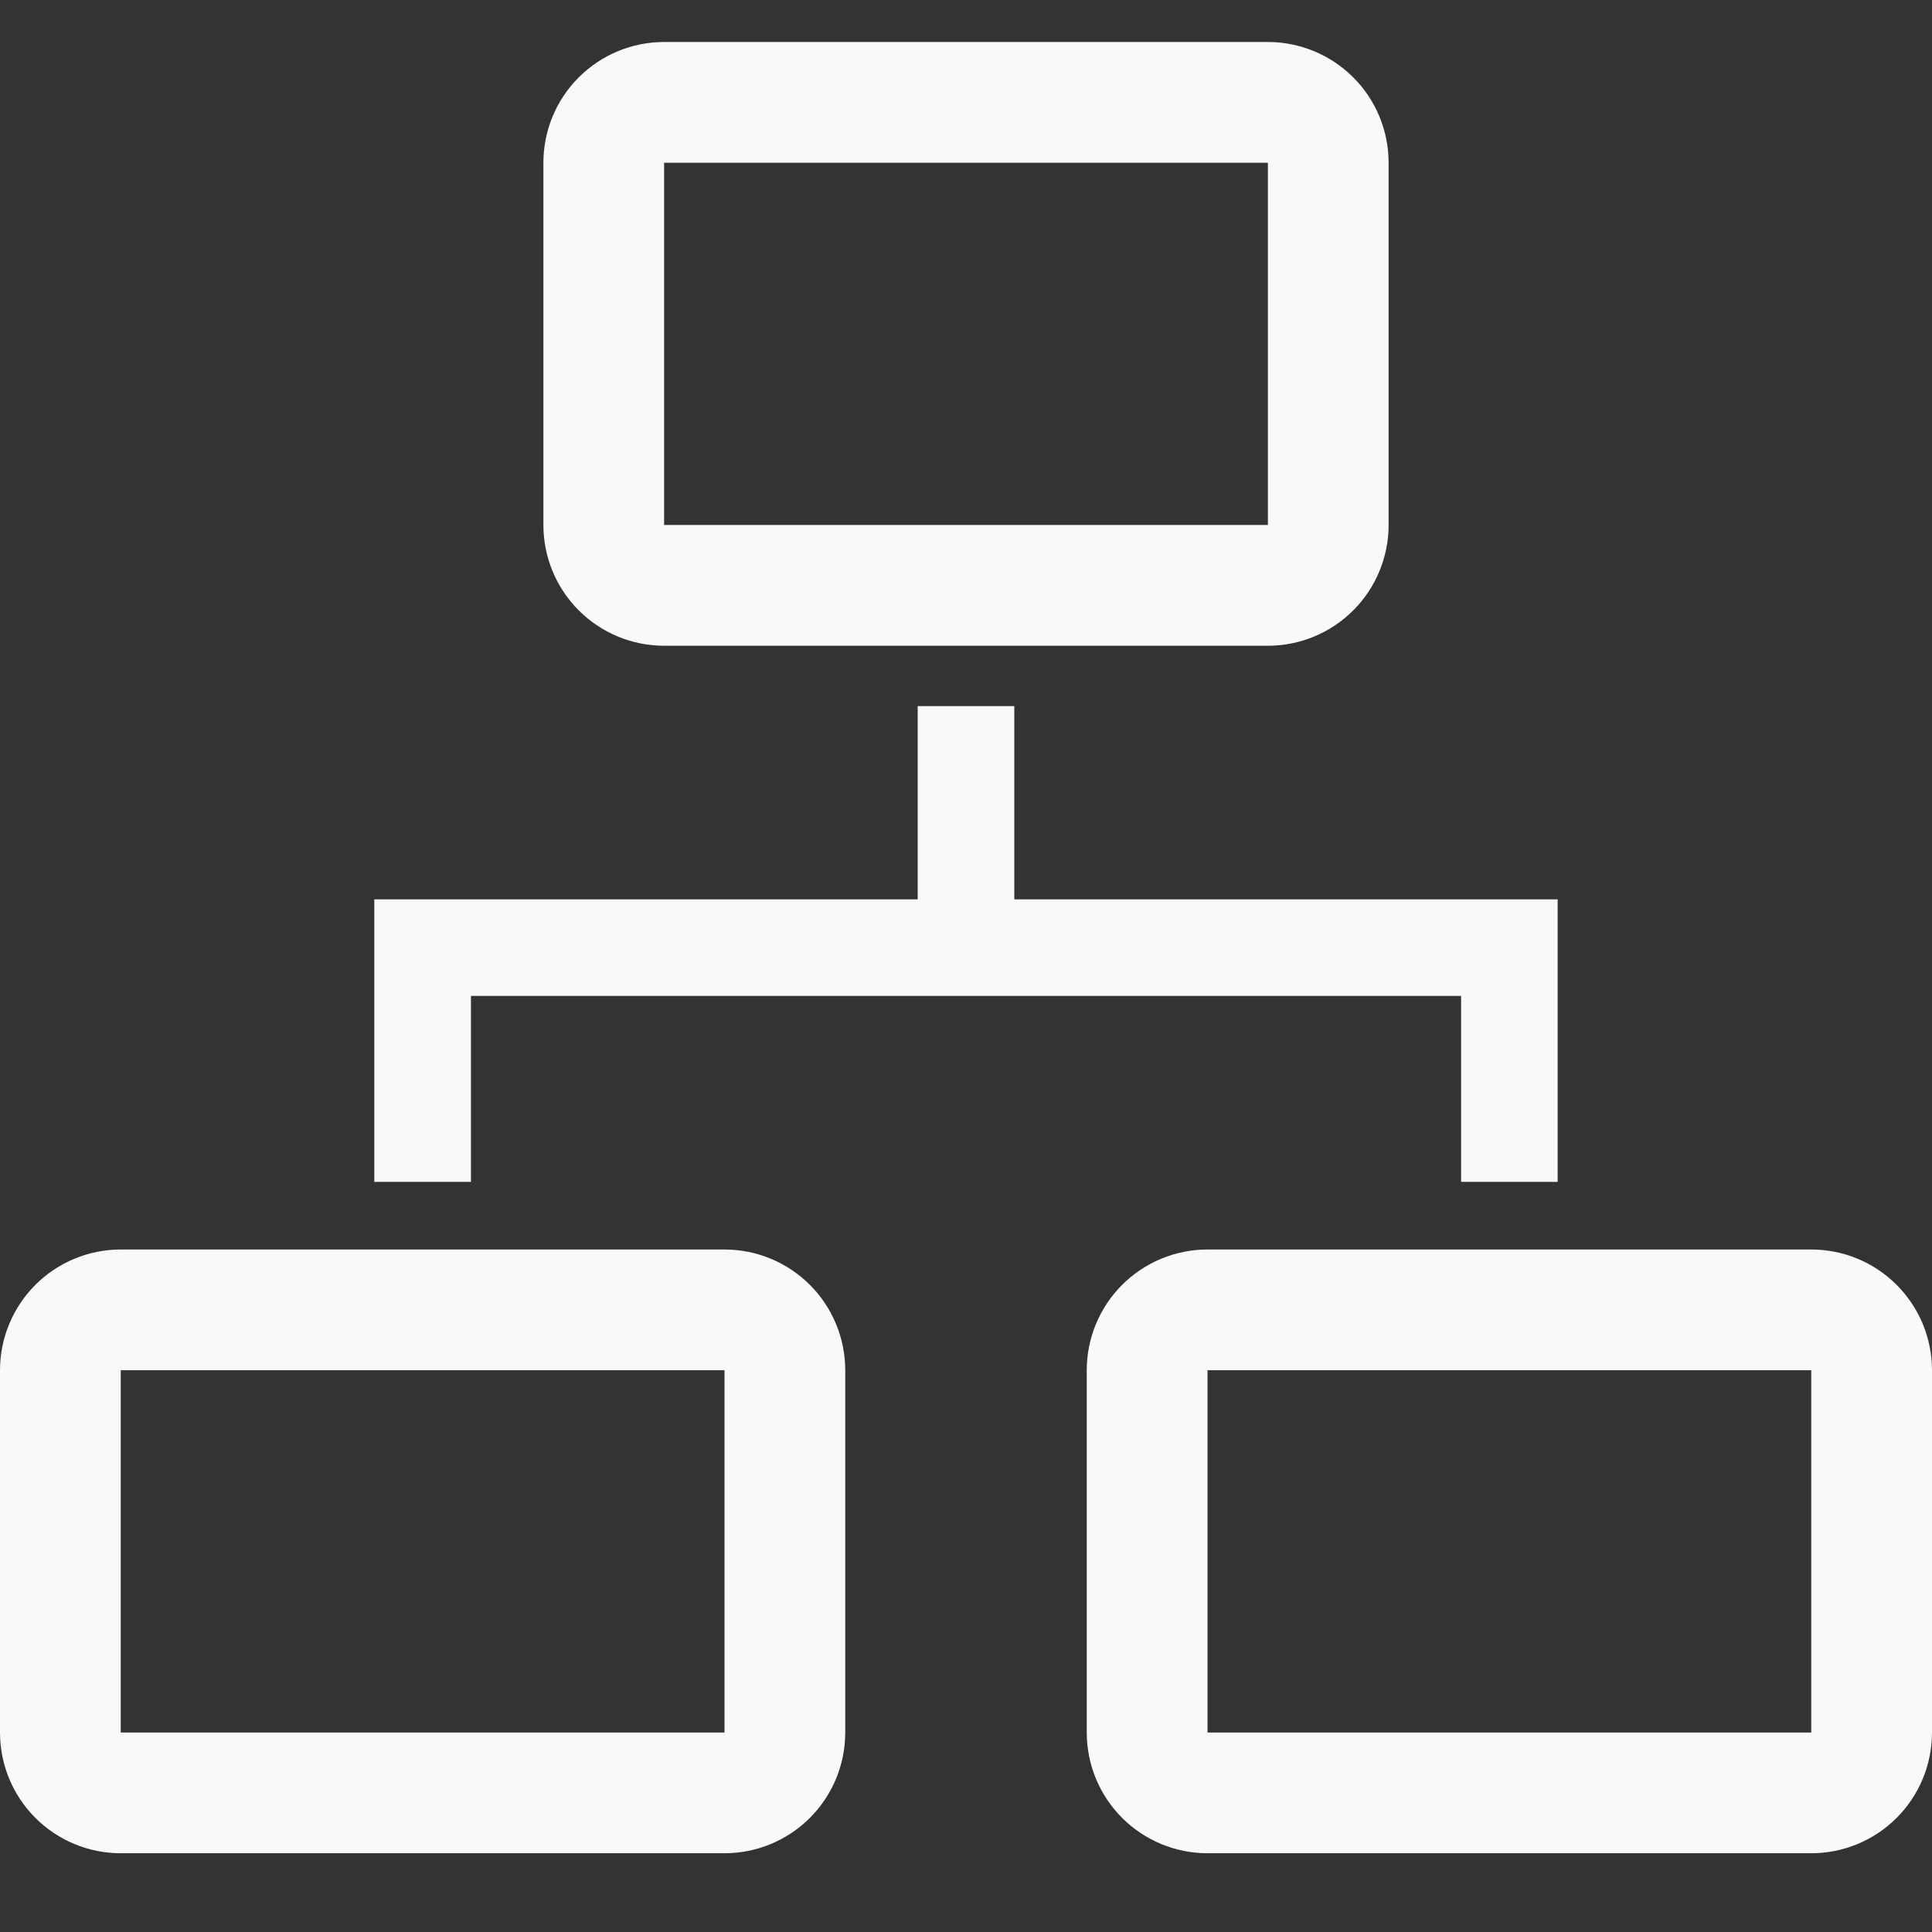 <svg width="46" height="46" viewBox="0 0 46 46" fill="none" xmlns="http://www.w3.org/2000/svg">
<rect x="0" y="0" width="46" height="46" fill="#333333" stroke="none"/>
<path d="M11.213 23.712H34.788V28.14H37.087V21.413H24.15V16.812H21.85V21.413H8.912V28.14H11.213V23.712Z" fill="#F9F9F9"/>
<path d="M17.25 29.75H2.875C2.112 29.75 1.381 30.053 0.842 30.592C0.303 31.131 0 31.863 0 32.625V41.25C0 42.013 0.303 42.744 0.842 43.283C1.381 43.822 2.112 44.125 2.875 44.125H17.25C18.012 44.125 18.744 43.822 19.283 43.283C19.822 42.744 20.125 42.013 20.125 41.25V32.625C20.125 31.863 19.822 31.131 19.283 30.592C18.744 30.053 18.012 29.75 17.25 29.75ZM2.875 41.25V32.625H17.25V41.25H2.875Z" fill="#F9F9F9"/>
<path d="M43.125 29.75H28.75C27.988 29.75 27.256 30.053 26.717 30.592C26.178 31.131 25.875 31.863 25.875 32.625V41.25C25.875 42.013 26.178 42.744 26.717 43.283C27.256 43.822 27.988 44.125 28.75 44.125H43.125C43.888 44.125 44.619 43.822 45.158 43.283C45.697 42.744 46 42.013 46 41.25V32.625C46 31.863 45.697 31.131 45.158 30.592C44.619 30.053 43.888 29.75 43.125 29.75ZM28.75 41.25V32.625H43.125V41.25H28.75Z" fill="#F9F9F9"/>
<path d="M15.812 15.375H30.188C30.95 15.375 31.681 15.072 32.22 14.533C32.76 13.994 33.062 13.262 33.062 12.5V3.875C33.062 3.112 32.76 2.381 32.22 1.842C31.681 1.303 30.95 1 30.188 1H15.812C15.05 1 14.319 1.303 13.78 1.842C13.24 2.381 12.938 3.112 12.938 3.875V12.5C12.938 13.262 13.24 13.994 13.78 14.533C14.319 15.072 15.05 15.375 15.812 15.375ZM15.812 3.875H30.188V12.5H15.812V3.875Z" fill="#F9F9F9"/>
</svg>
